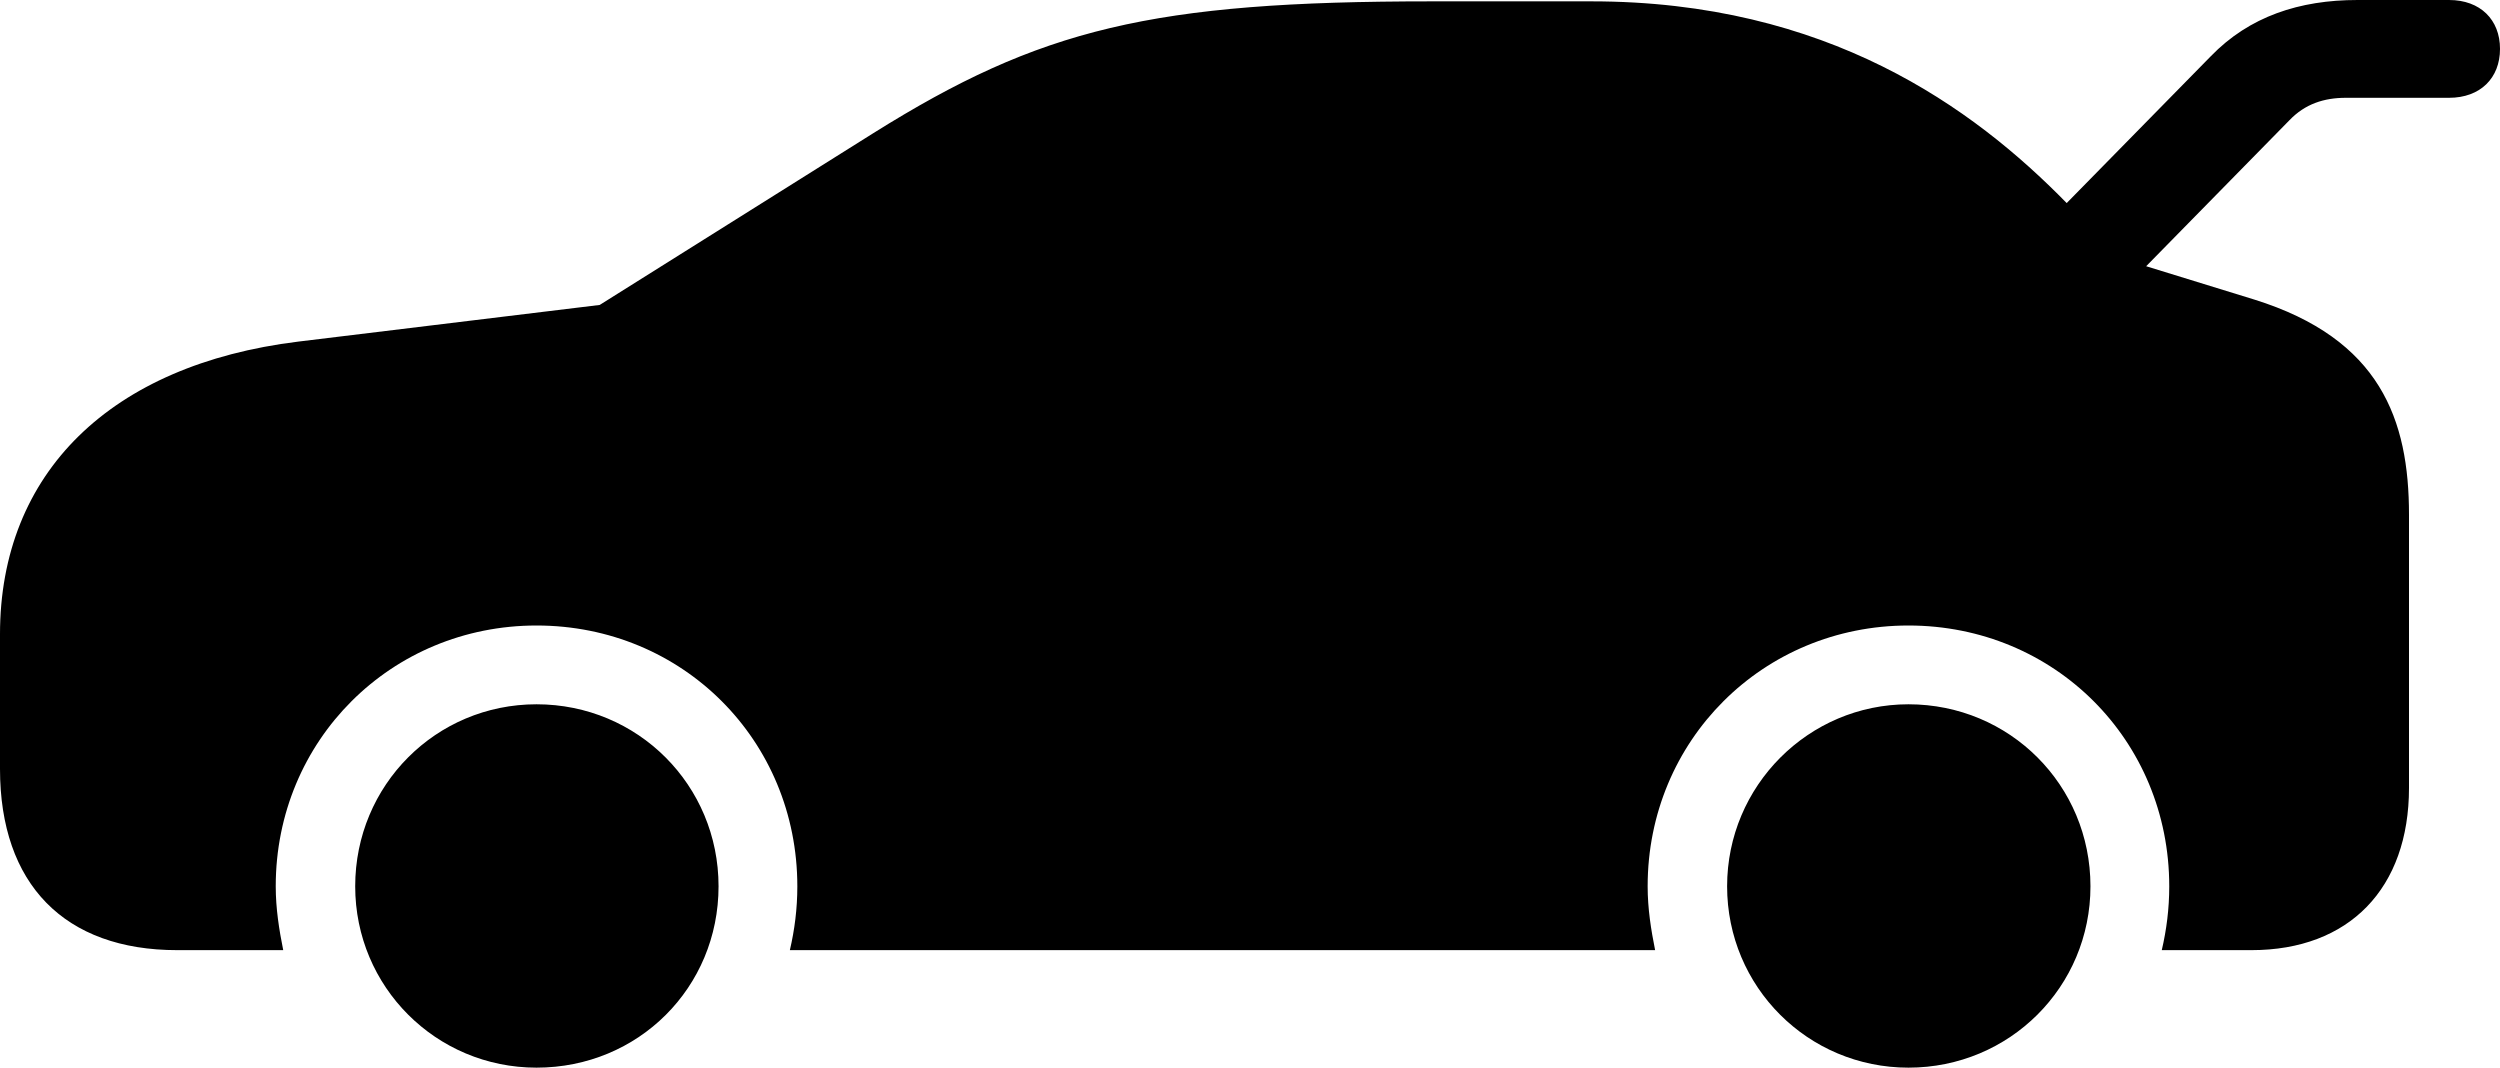<?xml version="1.0" encoding="UTF-8" standalone="no"?>
<svg xmlns="http://www.w3.org/2000/svg"
     width="1797.363" height="767.578"
     viewBox="0 0 1797.363 767.578"
     fill="currentColor">
  <path d="M127.438 683.103H203.618C200.688 668.453 198.238 653.323 198.238 637.203C198.238 532.223 281.248 449.703 385.738 449.703C490.718 449.703 573.238 532.223 573.238 637.203C573.238 653.323 571.288 668.453 567.868 683.103H1189.938C1187.008 668.453 1184.568 653.323 1184.568 637.203C1184.568 532.223 1267.578 449.703 1372.068 449.703C1477.048 449.703 1559.568 532.223 1559.568 637.203C1559.568 653.323 1557.618 668.453 1554.198 683.103H1618.648C1688.968 683.103 1731.938 638.673 1731.938 566.403V370.113C1731.938 301.763 1711.428 243.653 1620.608 215.333L1542.968 191.403L1645.998 86.423C1657.228 74.703 1670.898 70.313 1686.528 70.313H1760.738C1783.198 70.313 1797.368 56.153 1797.368 35.153C1797.368 14.163 1783.198 0.003 1760.738 0.003H1694.828C1653.318 0.003 1617.188 11.723 1589.358 40.523L1485.838 145.993C1418.458 77.153 1313.478 0.973 1144.038 0.973H1029.298C828.128 0.973 748.048 20.513 627.928 95.703L431.148 219.243L214.358 245.603C79.588 262.203 -0.002 339.843 -0.002 456.053V552.733C-0.002 635.743 46.388 683.103 127.438 683.103ZM385.738 767.583C458.988 767.583 516.598 709.963 516.598 637.203C516.598 564.453 458.498 506.343 385.738 506.343C313.478 506.343 255.368 564.453 255.368 637.203C255.368 709.473 313.478 767.583 385.738 767.583ZM1372.068 767.583C1444.828 767.583 1502.928 709.473 1502.928 637.203C1502.928 564.453 1444.828 506.343 1372.068 506.343C1300.288 506.343 1241.698 564.943 1241.698 637.203C1241.698 709.473 1299.808 767.583 1372.068 767.583Z"/>
</svg>